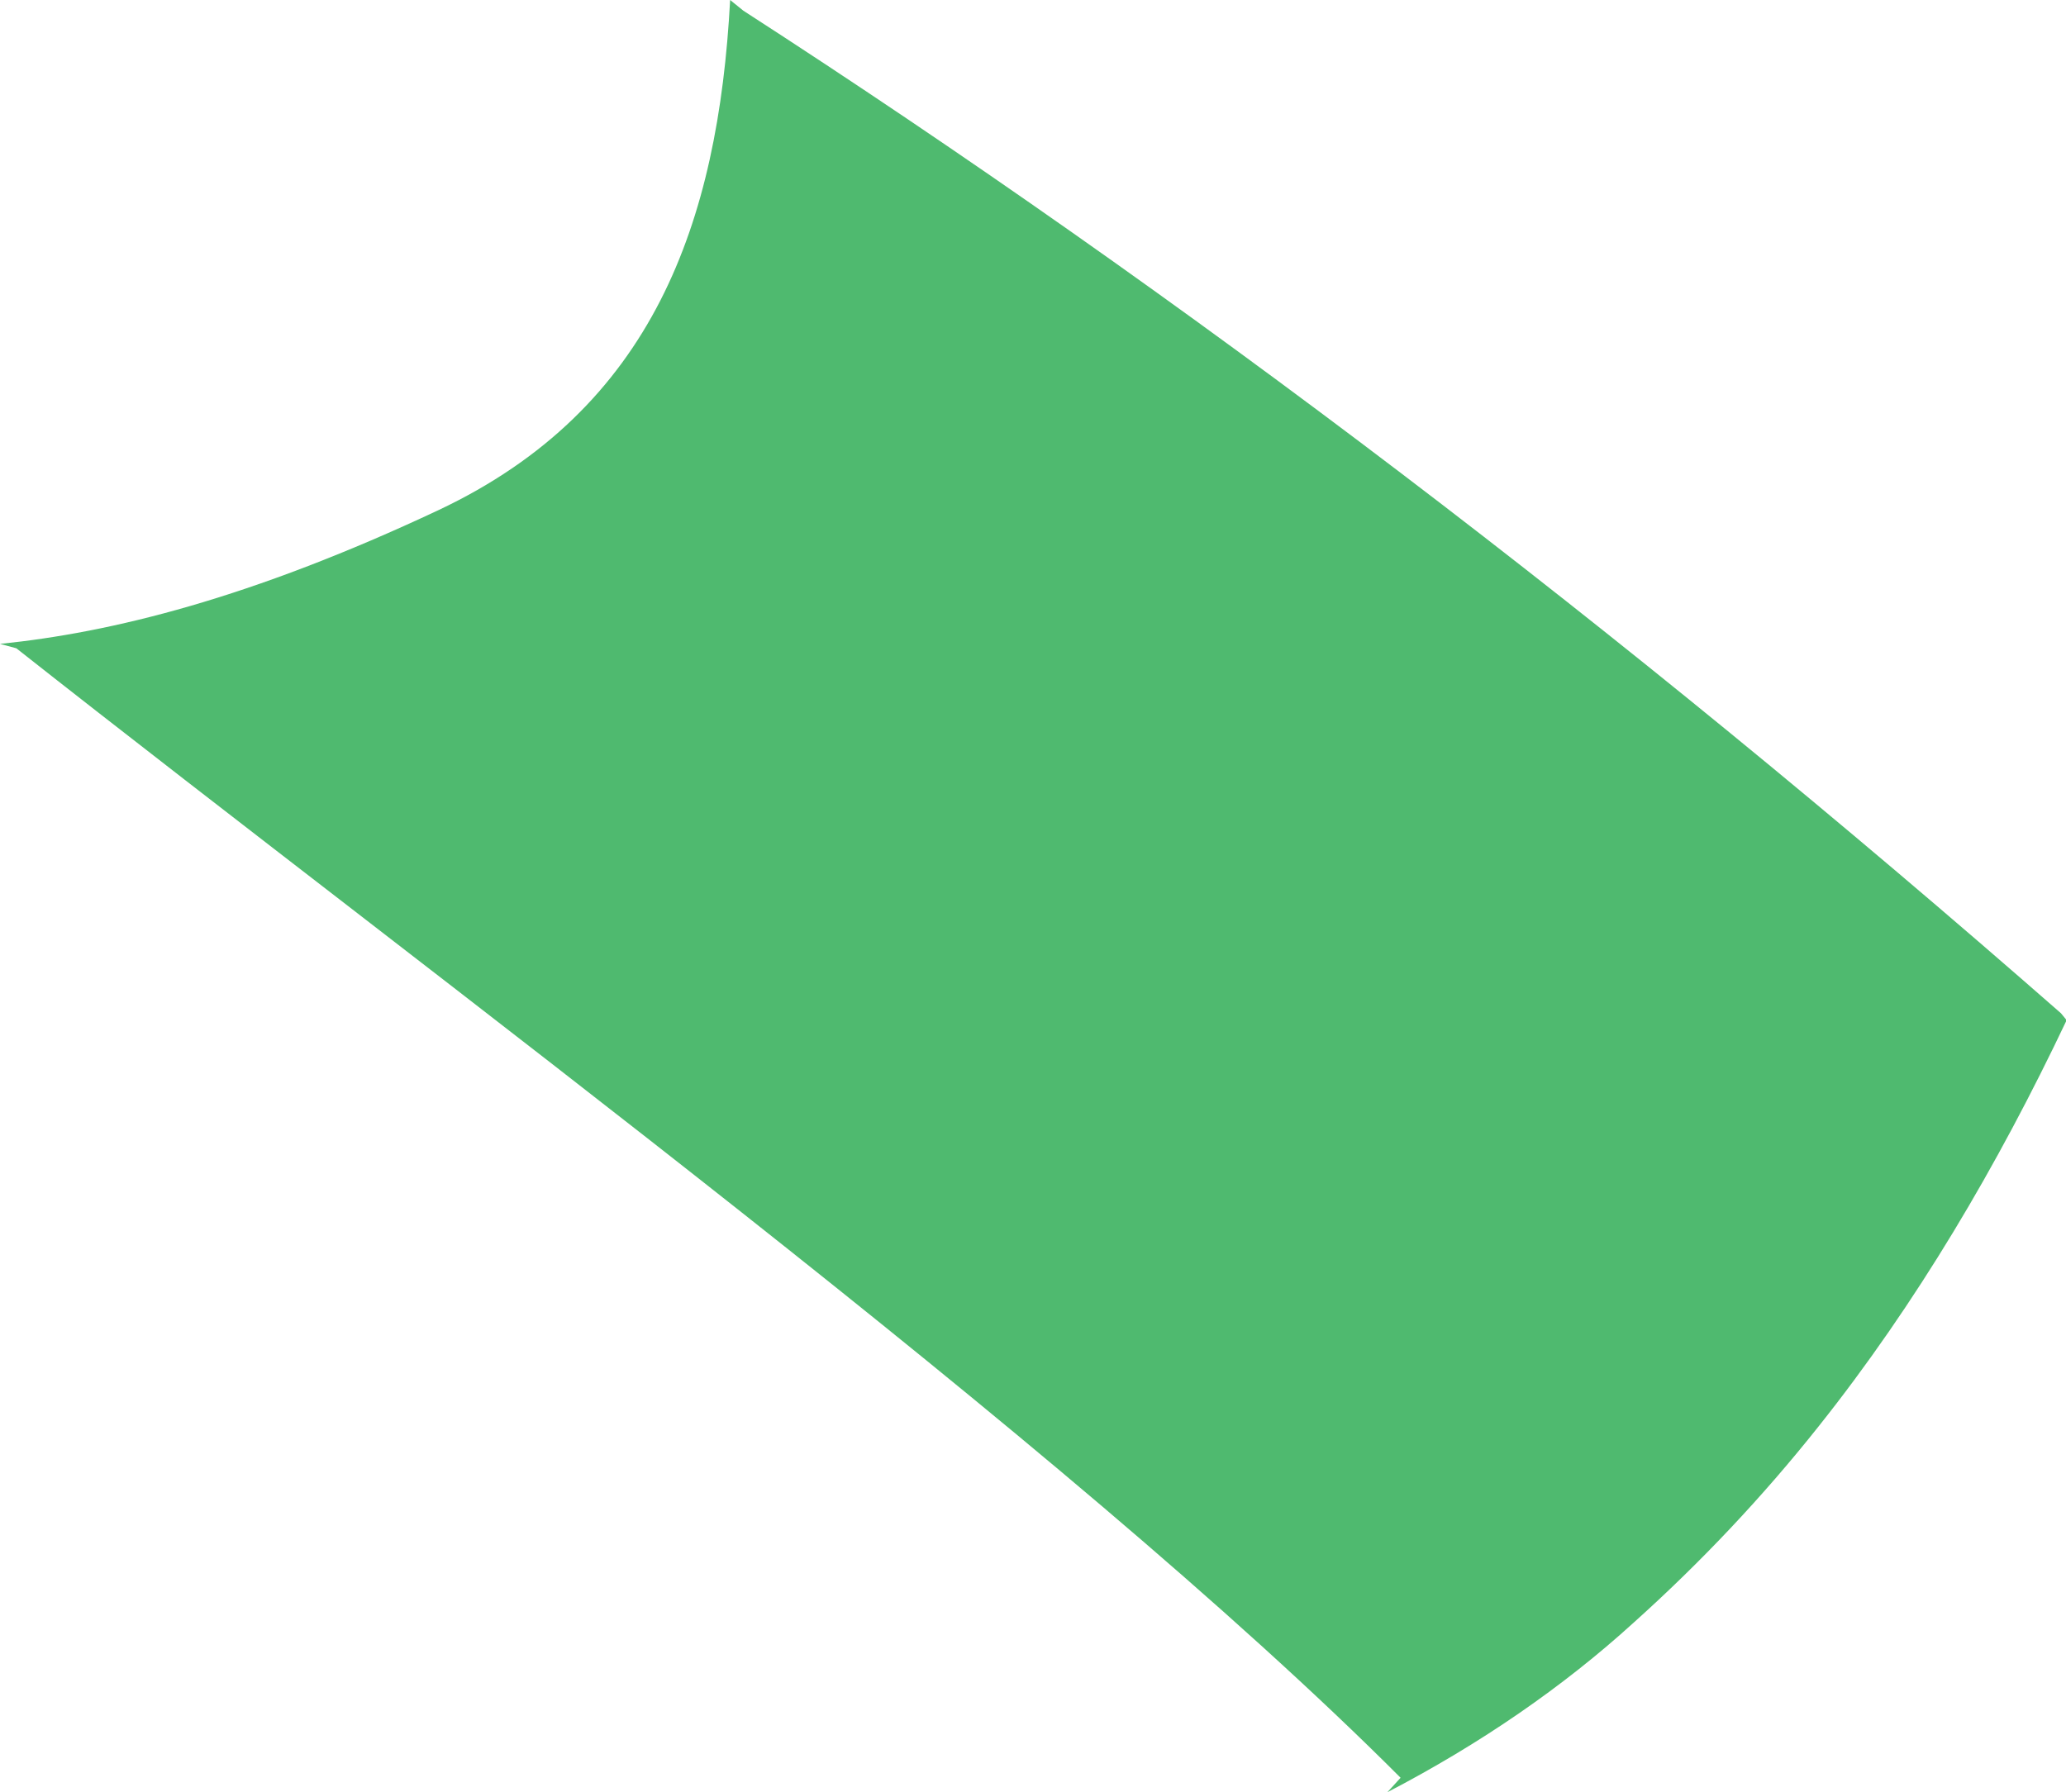 <?xml version="1.0" encoding="iso-8859-1"?>
<!-- Generator: Adobe Illustrator 16.0.0, SVG Export Plug-In . SVG Version: 6.00 Build 0)  -->
<!DOCTYPE svg PUBLIC "-//W3C//DTD SVG 1.1//EN" "http://www.w3.org/Graphics/SVG/1.1/DTD/svg11.dtd">
<svg version="1.1" id="Layer_1" xmlns="http://www.w3.org/2000/svg" xmlns:xlink="http://www.w3.org/1999/xlink" x="0px" y="0px"
	 width="3.288px" height="2.853px" viewBox="0 0 3.288 2.853" style="enable-background:new 0 0 3.288 2.853;" xml:space="preserve"
	>
<path style="fill:#4FBA6F;" d="M1.183,0.017c0.698,0.451,1.394,0.98,2.097,1.596l0.009,0.011C3.179,1.856,3.05,2.075,2.894,2.271
	C2.805,2.383,2.707,2.487,2.6,2.583c-0.112,0.102-0.244,0.193-0.392,0.27l0.021-0.023C1.695,2.295,0.703,1.566,0.026,1.032L0,1.025
	c0.177-0.018,0.398-0.072,0.698-0.213C1.039,0.651,1.143,0.355,1.162,0L1.183,0.017z"/>
</svg>
